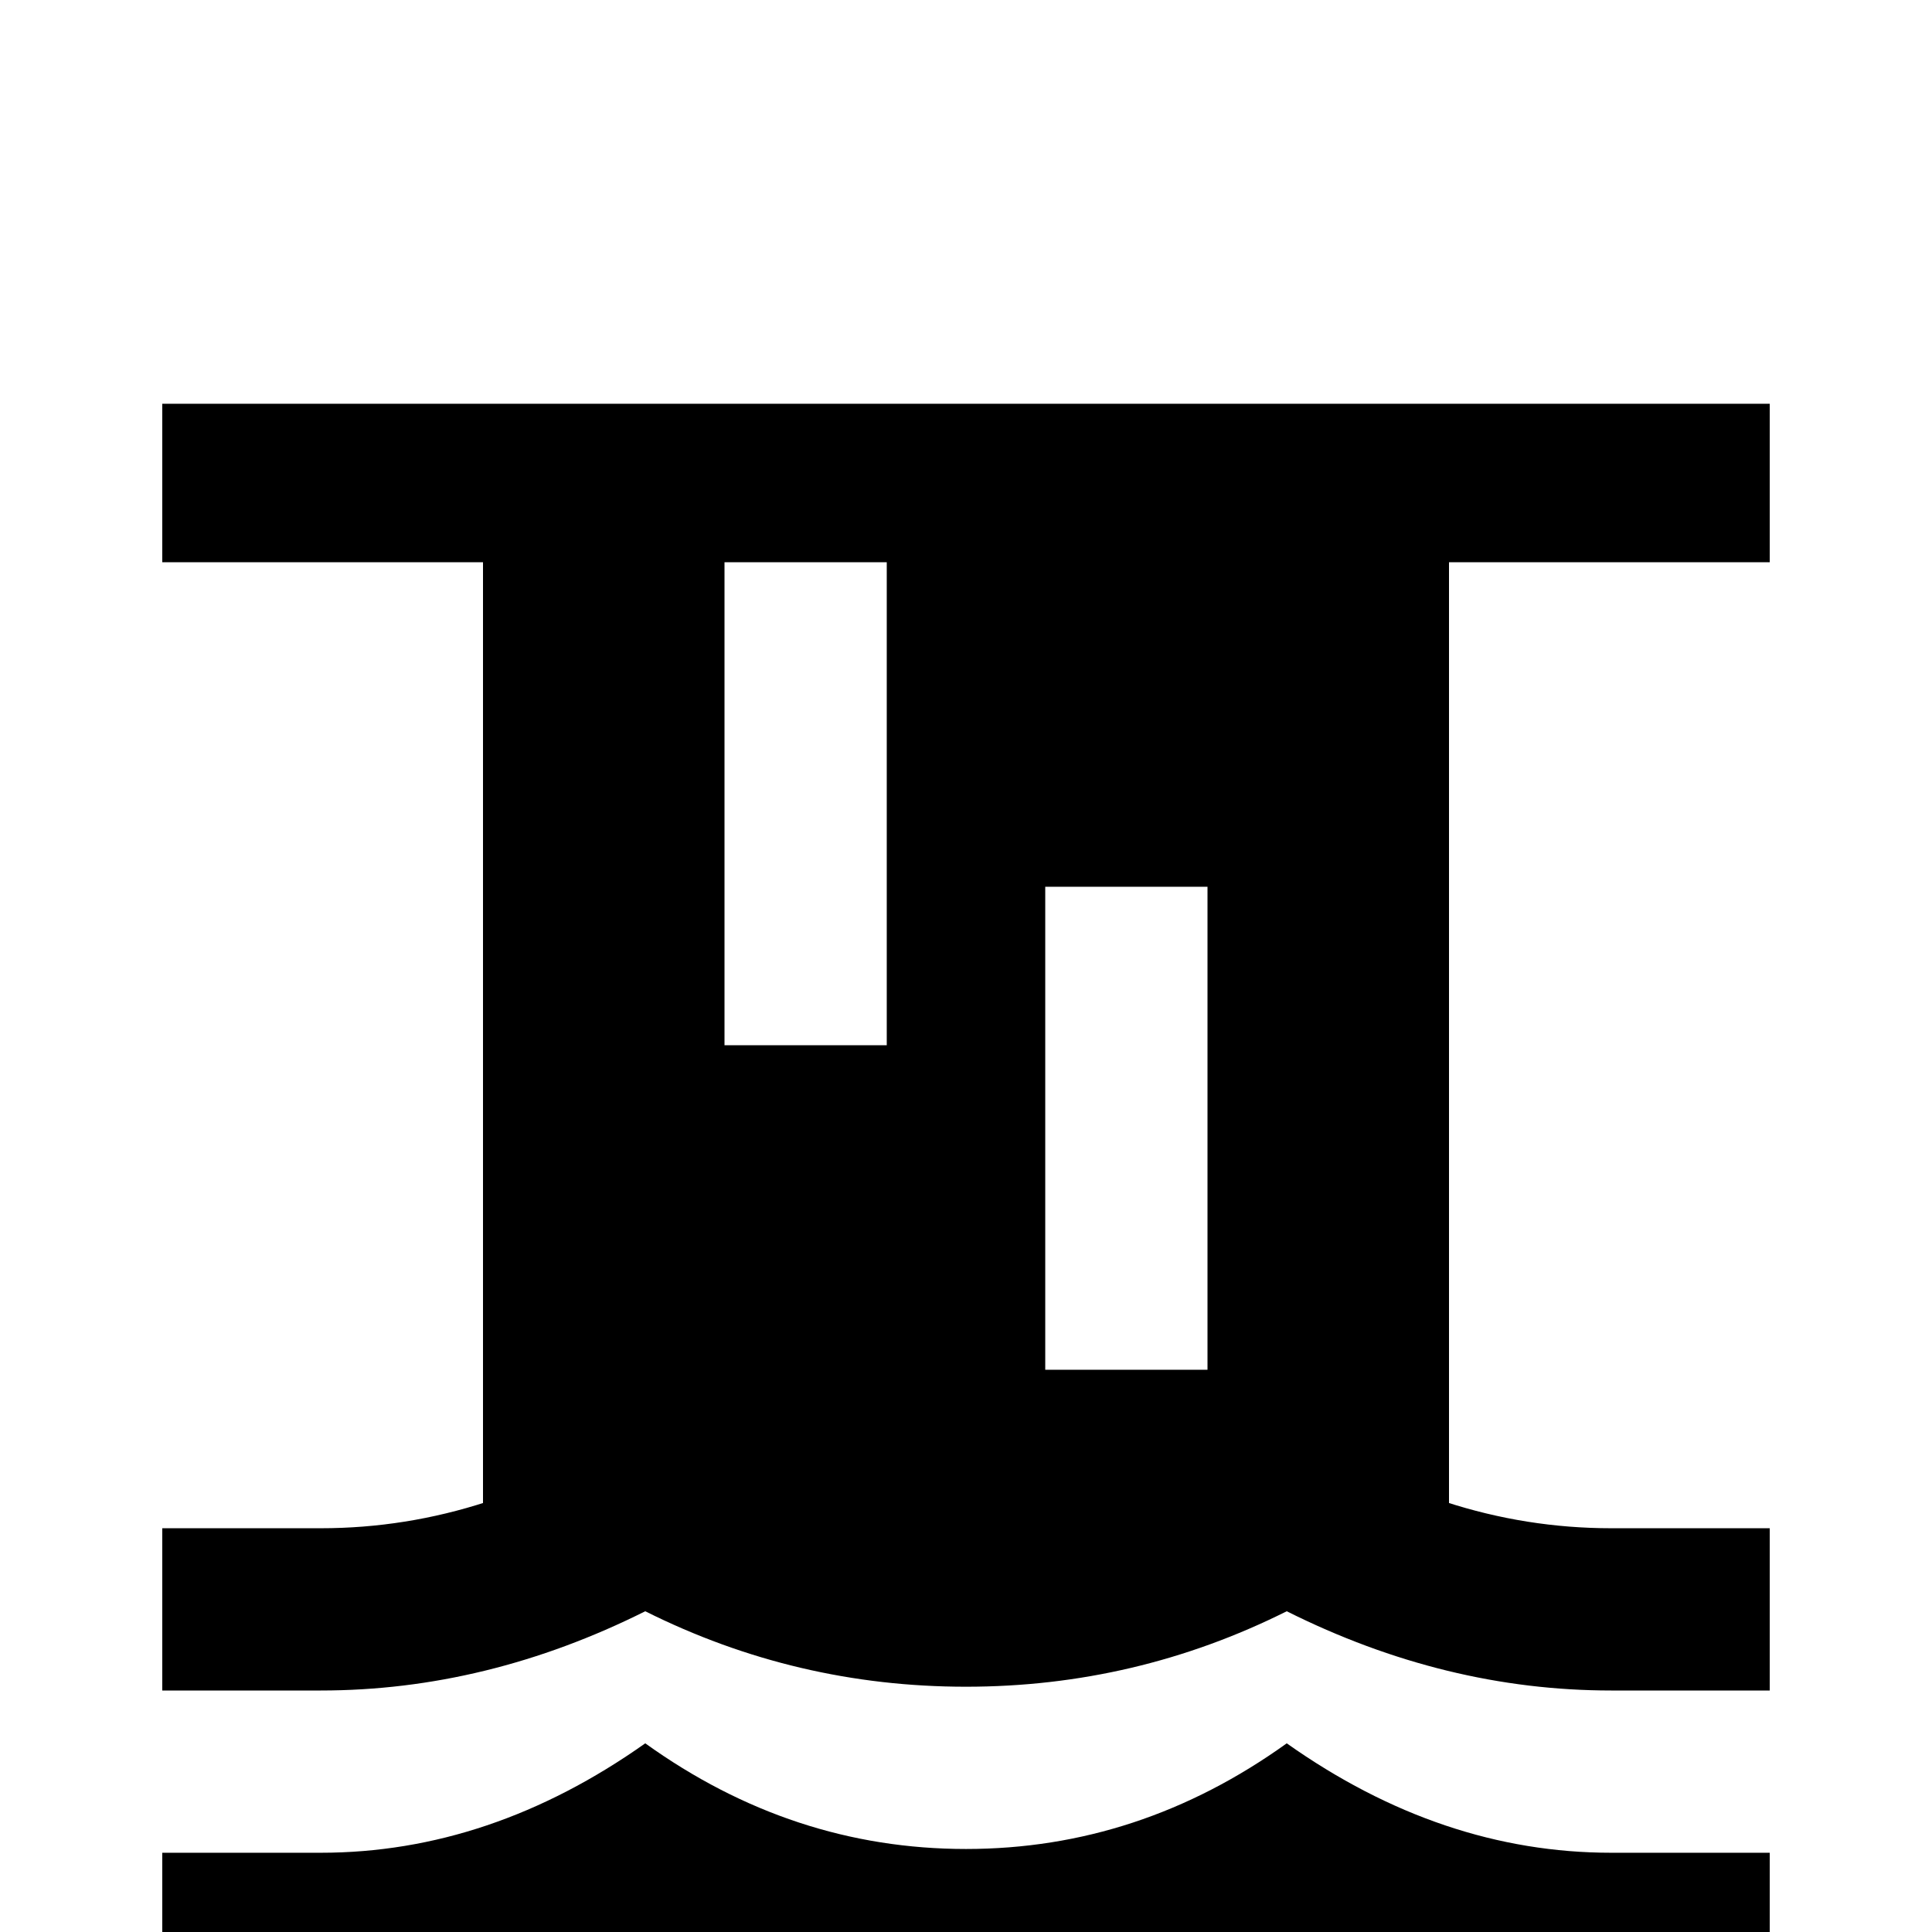 <svg xmlns="http://www.w3.org/2000/svg" viewBox="0 -512 512 512">
	<path fill="#000000" d="M427 -21Q382 -21 341 -50Q302 -22 256 -22Q210 -22 171 -50Q130 -21 85 -21H43V21H85Q129 21 171 0Q211 21 256 21Q301 21 341 0Q383 21 427 21H469V-21ZM427 -107Q382 -107 341 -135Q302 -108 256 -108Q210 -108 171 -135Q130 -107 85 -107H43V-64H85Q129 -64 171 -85Q211 -65 256 -65Q301 -65 341 -85Q383 -64 427 -64H469V-107ZM469 -405H43V-363H128V-107H384V-363H469ZM192 -363H235V-235H192ZM277 -277H320V-149H277Z"/>
</svg>